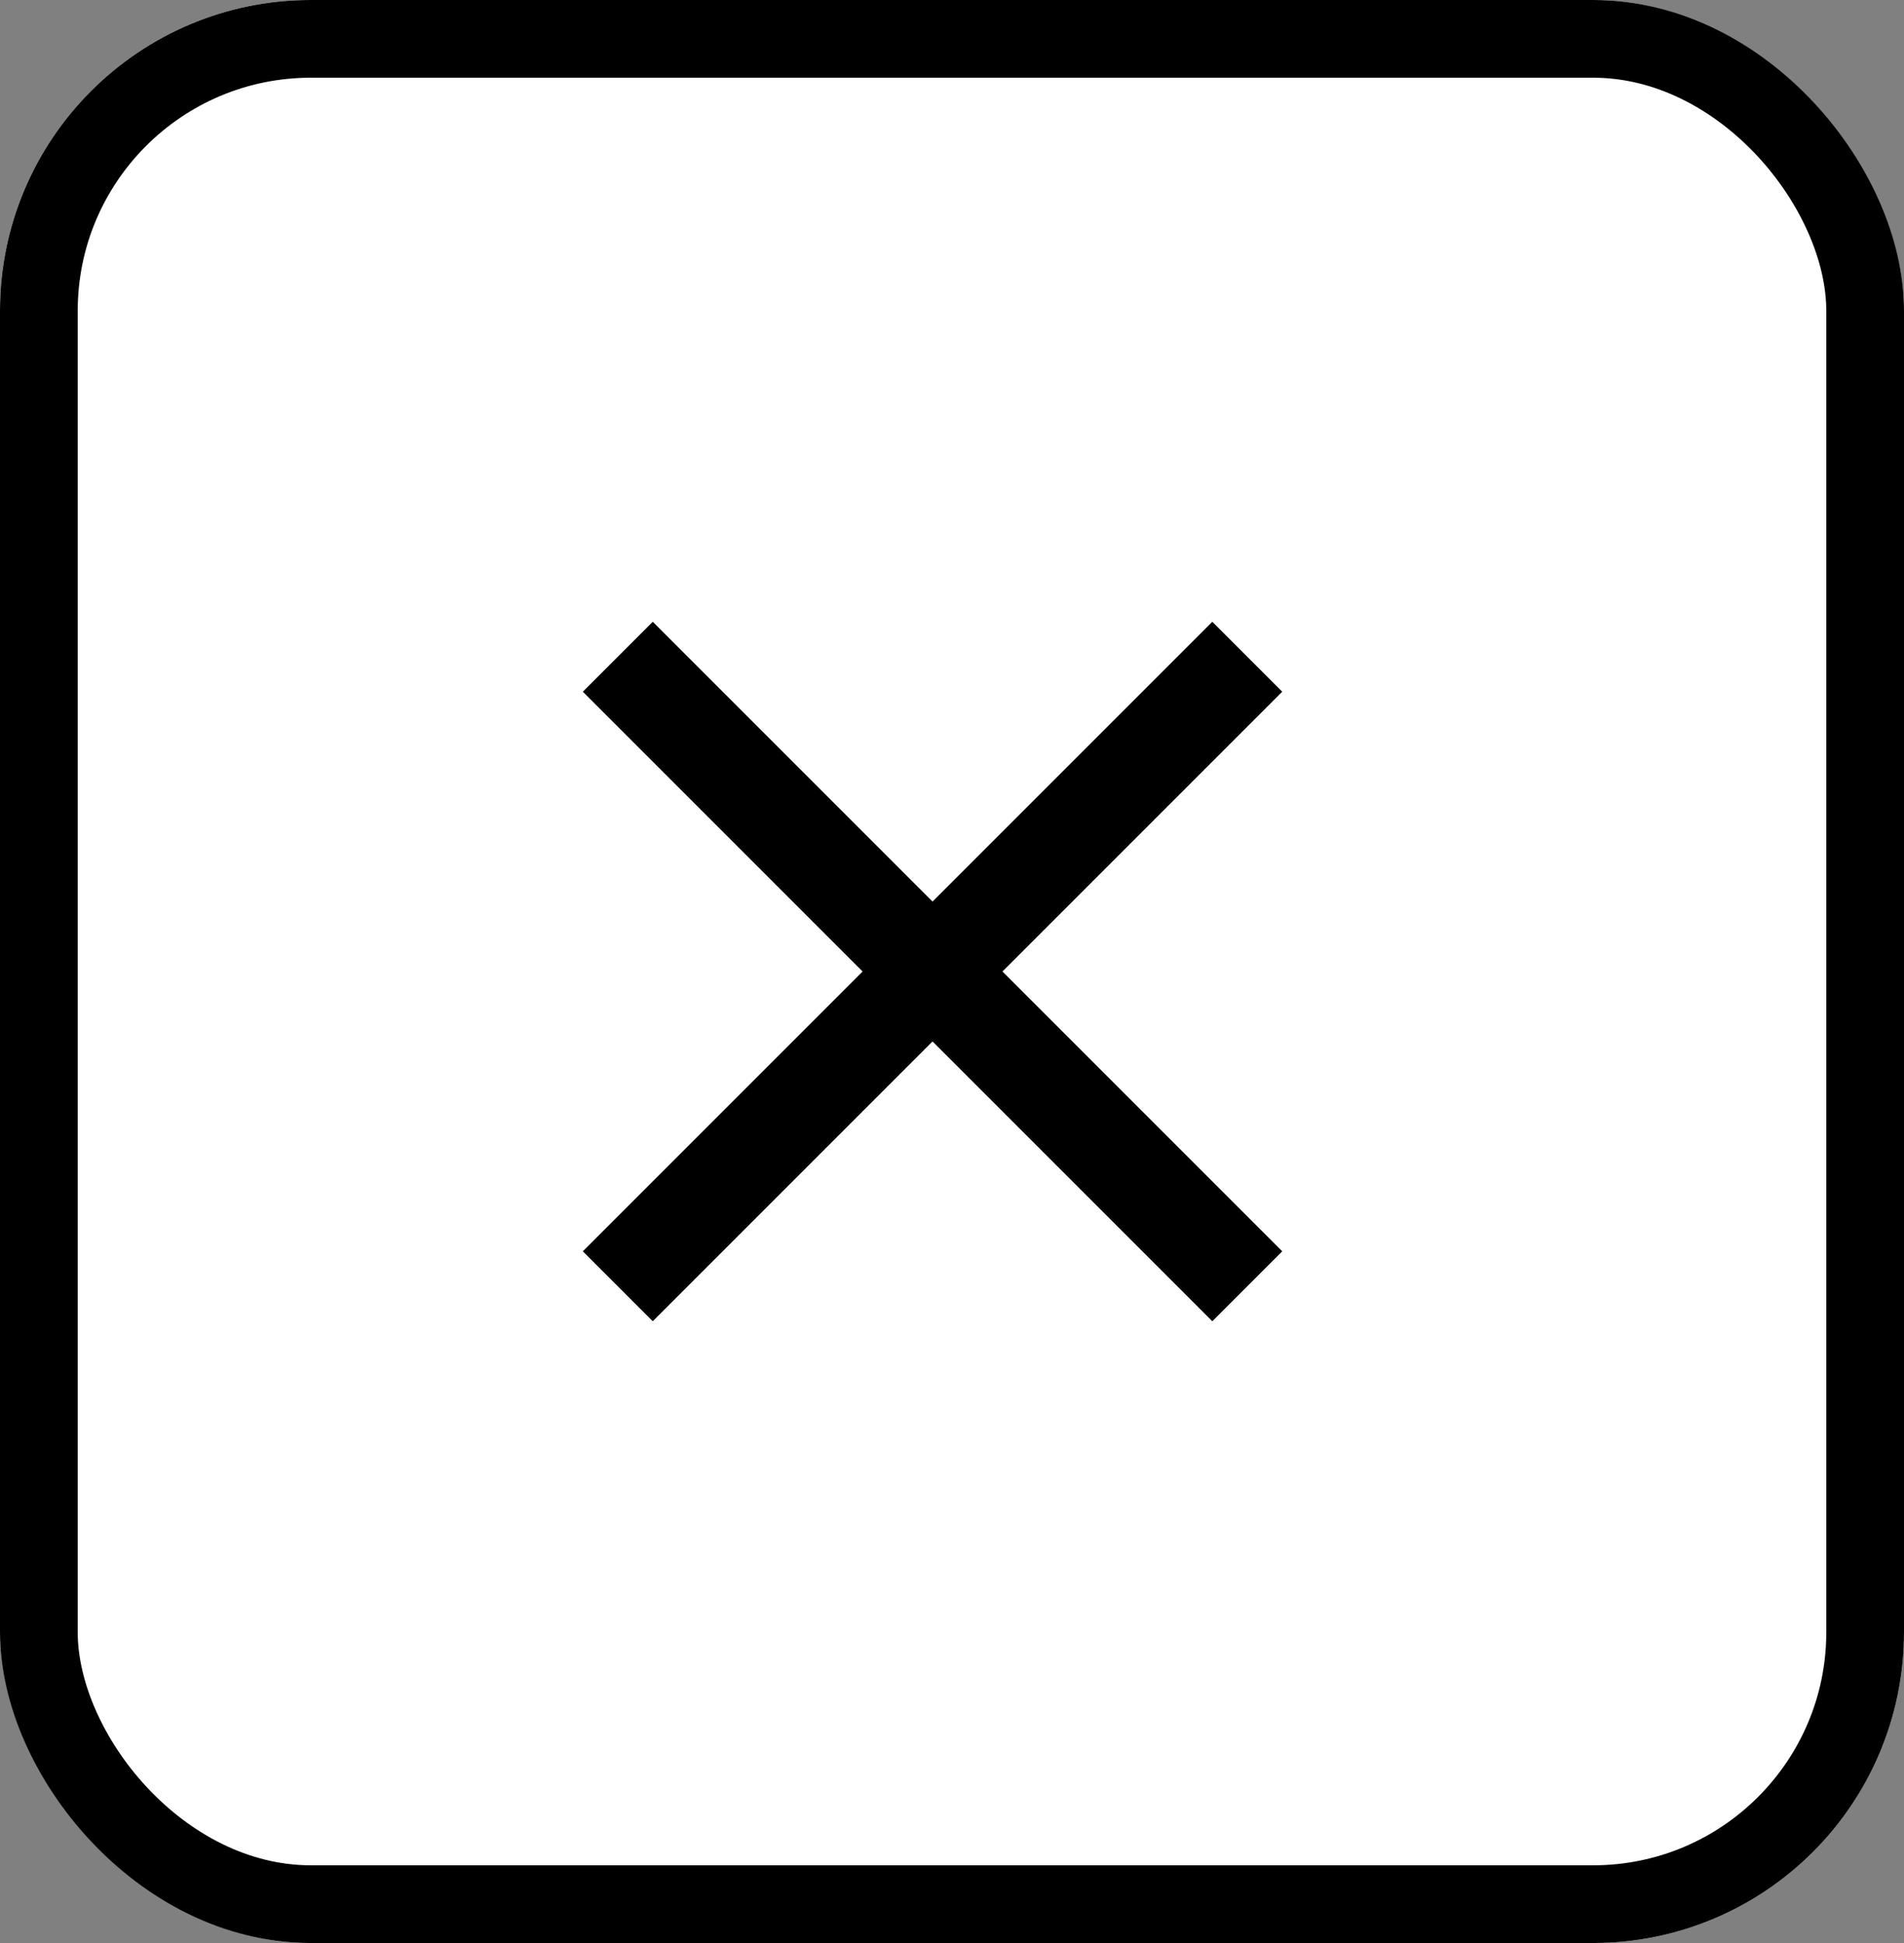<svg id="close" xmlns="http://www.w3.org/2000/svg" width="49" height="50" viewBox="0 0 49 50">
  <rect x="0" y="0" width="49" height="50" fill="#808080" stroke="none"/>
  <g id="Rectangle_160" data-name="Rectangle 160" fill="#fff" stroke="#000" stroke-width="2">
    <rect width="49" height="50" rx="8" stroke="none"/>
    <rect x="1" y="1" width="47" height="48" rx="7" fill="none"/>
  </g>
  <path id="close_icon" data-name="close icon" d="M25.523,9.323l-1.8-1.8-7.2,7.2-7.2-7.2-1.8,1.8,7.2,7.2-7.2,7.2,1.8,1.8,7.2-7.2,7.2,7.2,1.8-1.8-7.2-7.2Z" transform="translate(7.476 8.477)"/>
</svg>

